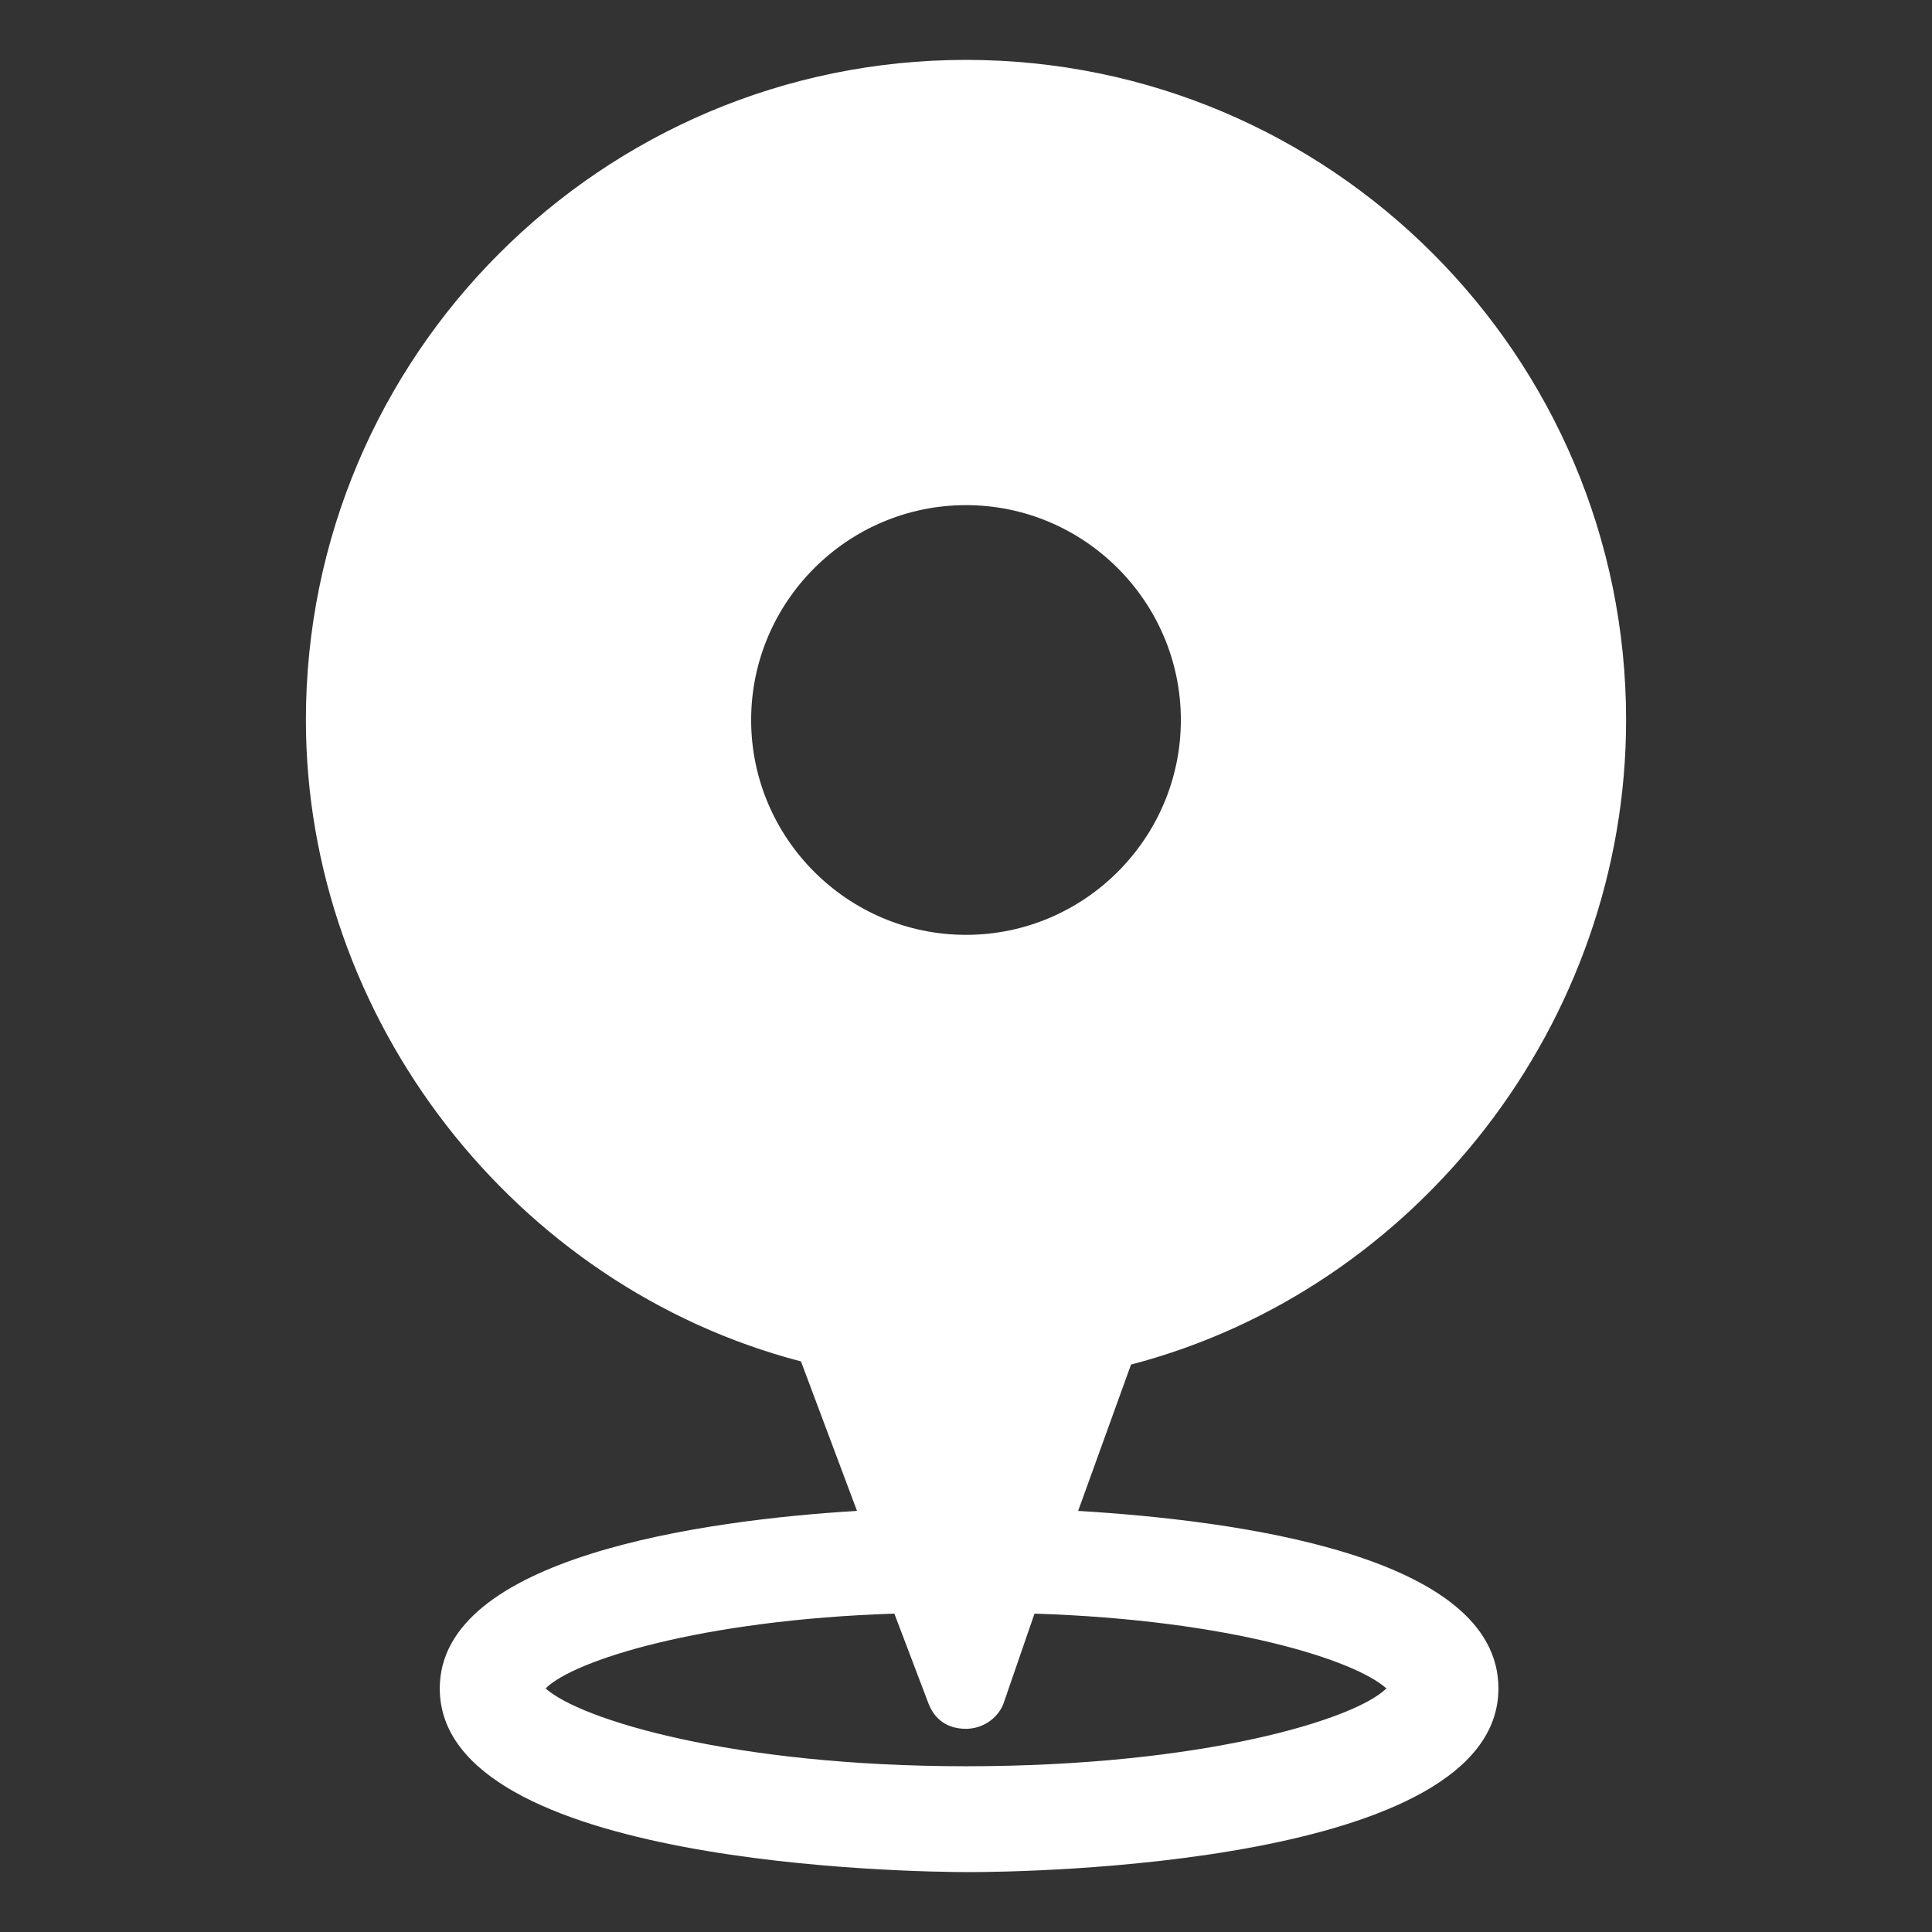 <svg width="24" height="24" viewBox="0 0 24 24" fill="none" xmlns="http://www.w3.org/2000/svg">
<rect x="0" y="0" width="24" height="24" fill="#333333" stroke="none"/>
<path d="M20.2 8.944C20.2 4.419 16.526 0.744 12 0.744C7.475 0.744 3.8 4.419 3.8 8.944C3.8 12.658 6.392 15.984 9.95 16.912L10.646 18.769C8.712 18.885 5.463 19.349 5.463 20.974C5.463 23.178 11.342 23.256 12.039 23.256C12.735 23.256 18.614 23.178 18.614 20.974C18.614 19.31 15.326 18.885 13.393 18.769L14.05 16.951C17.608 16.023 20.2 12.696 20.2 8.944ZM14.669 8.944C14.669 10.414 13.47 11.613 12 11.613C10.53 11.613 9.331 10.414 9.331 8.944C9.331 7.475 10.53 6.275 12 6.275C13.47 6.275 14.669 7.475 14.669 8.944ZM17.222 20.974C16.835 21.36 14.94 21.941 12 21.941C9.099 21.941 7.204 21.36 6.778 20.974C7.126 20.625 8.712 20.123 11.11 20.045L11.536 21.167C11.613 21.36 11.768 21.476 12 21.476C12.193 21.476 12.387 21.36 12.464 21.167L12.851 20.045C15.288 20.123 16.835 20.625 17.222 20.974Z" fill="white"/>
</svg>
